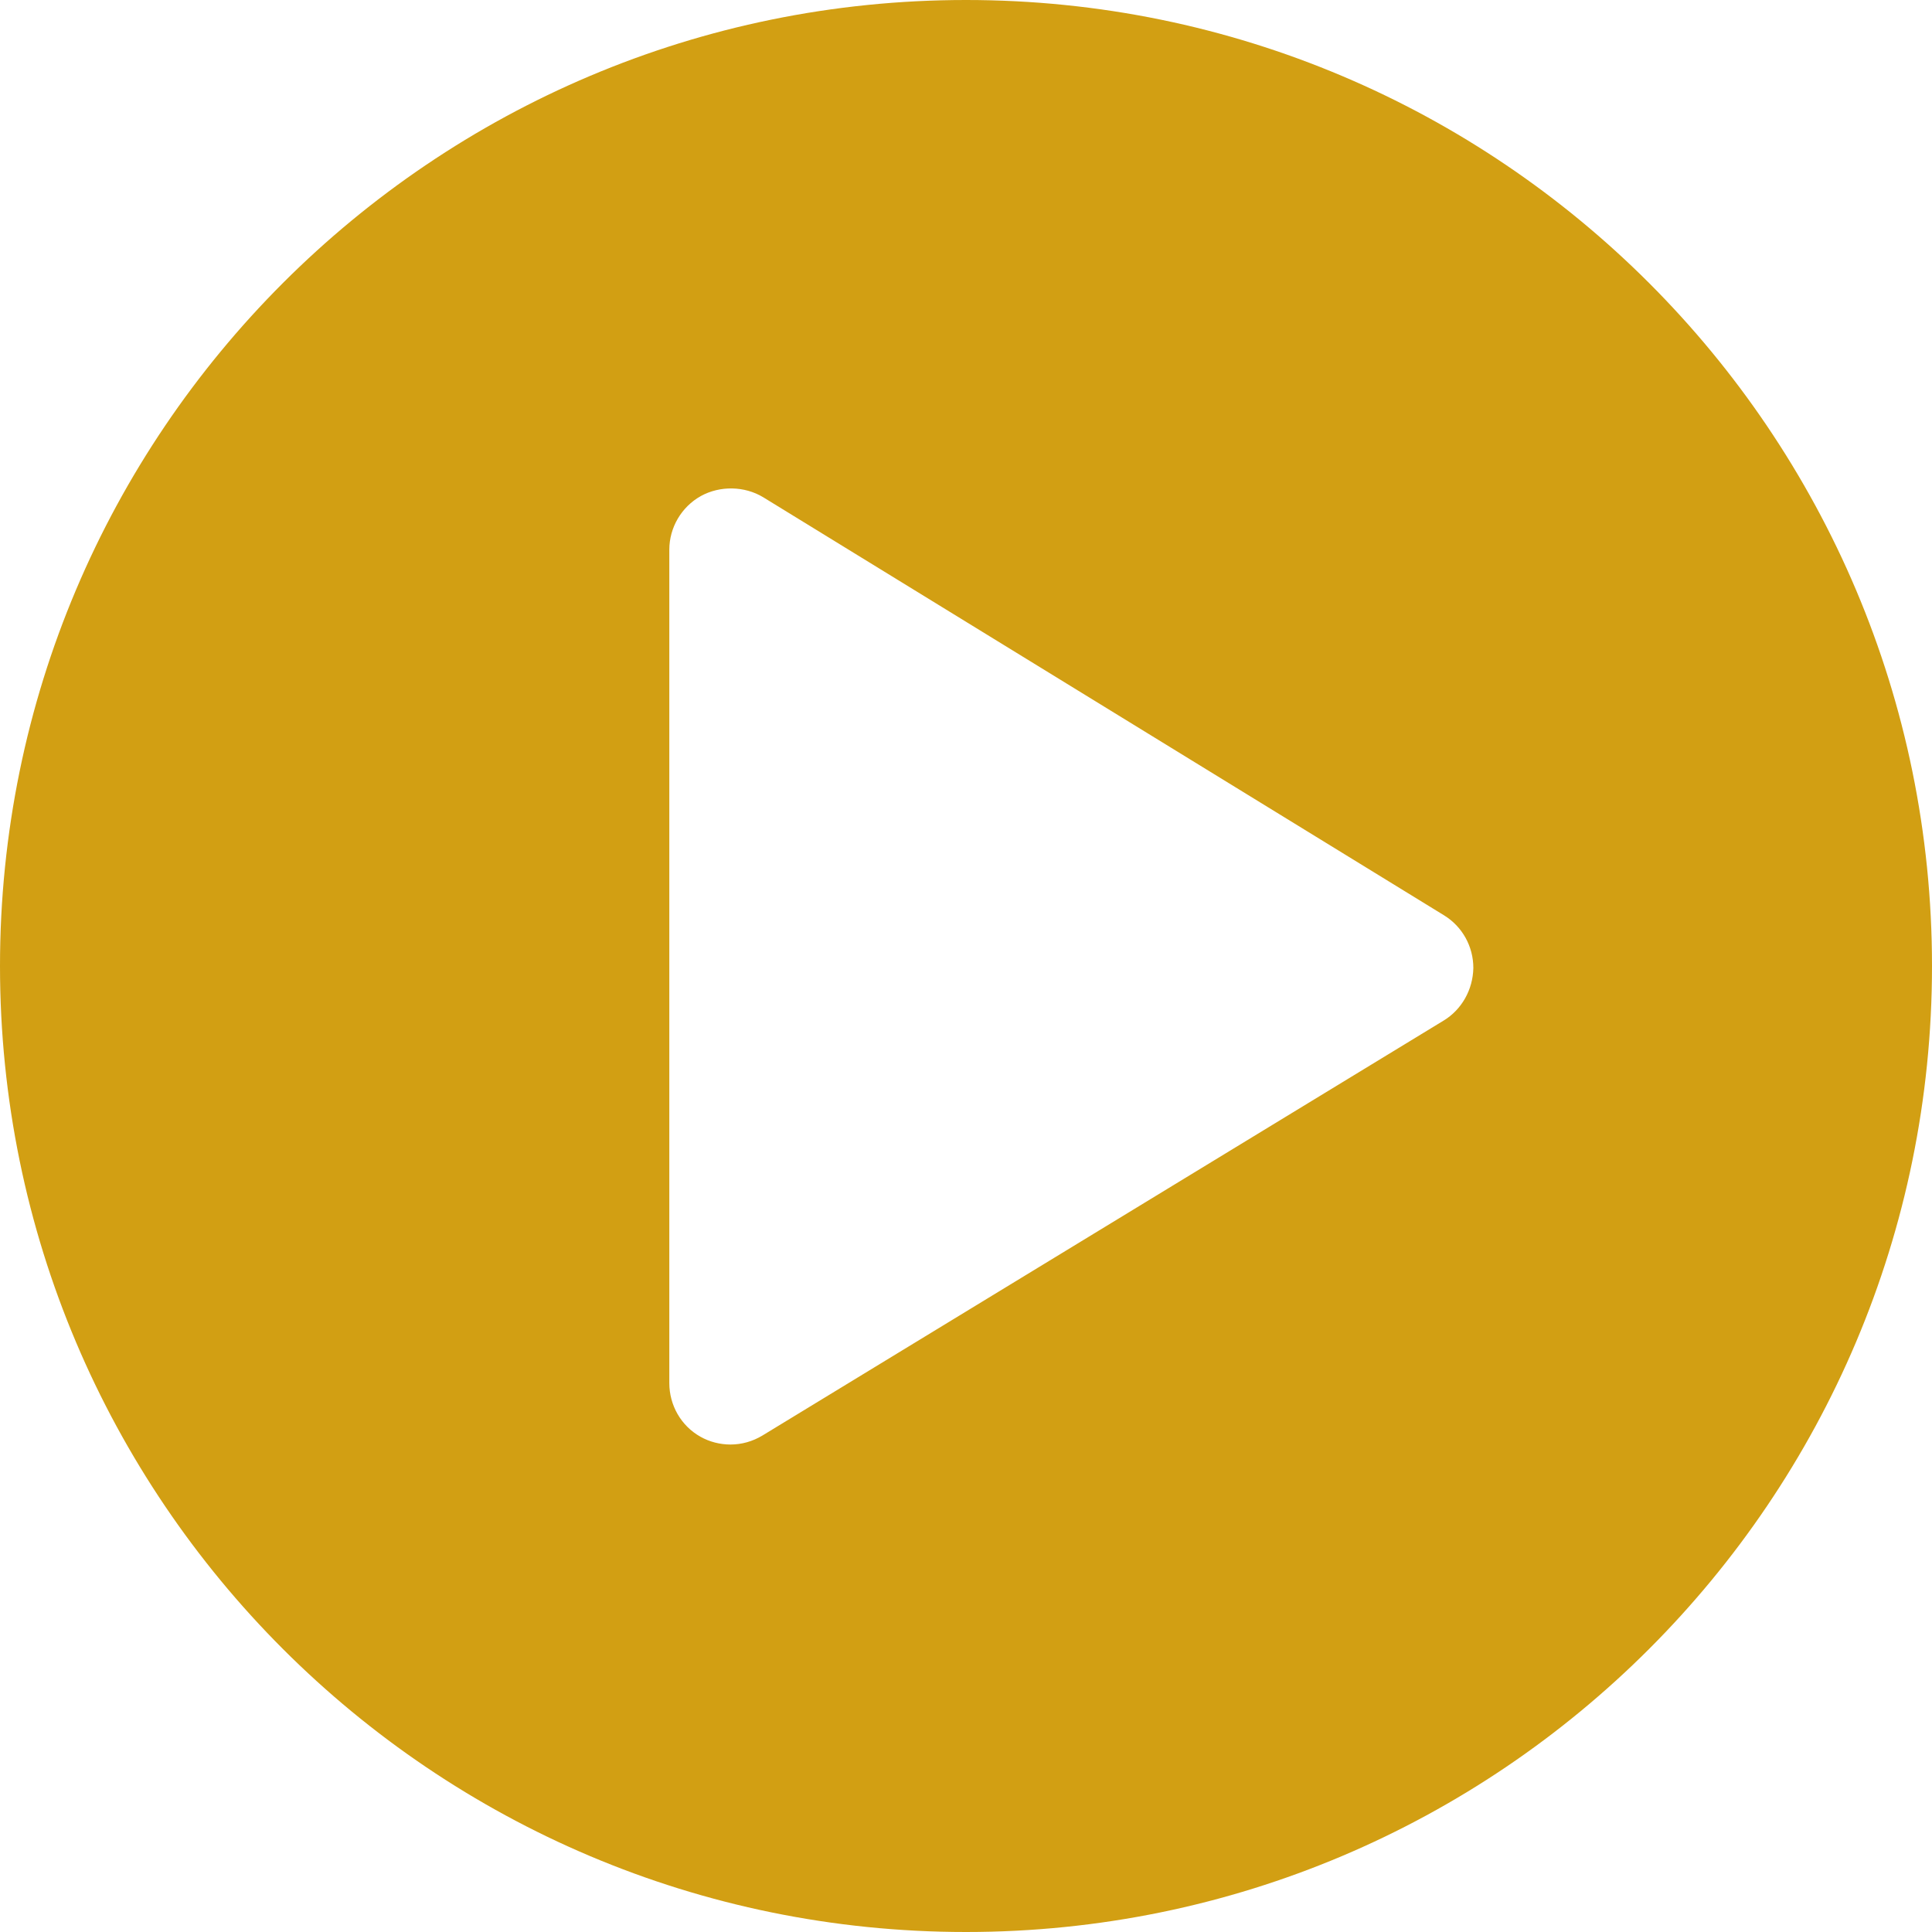 <?xml version="1.0" encoding="utf-8"?>
<!-- Generator: Adobe Illustrator 24.1.0, SVG Export Plug-In . SVG Version: 6.00 Build 0)  -->
<svg version="1.1" id="Layer_1" xmlns="http://www.w3.org/2000/svg" xmlns:xlink="http://www.w3.org/1999/xlink" x="0px" y="0px"
	 viewBox="0 0 496.2 496.2" style="enable-background:new 0 0 496.2 496.2;" xml:space="preserve">
<style type="text/css">
	.st0{fill:#D29F13;}
</style>
<path class="st0" d="M248.1,0C111.1,0,0,111.1,0,248.1s111.1,248.1,248.1,248.1s248.1-111.1,248.1-248.1S385.1,0,248.1,0z
	 M370.8,262.1l-175,106.6c-2.5,1.5-5.3,2.3-8.2,2.3c-2.7,0-5.4-0.7-7.7-2c-5-2.8-8-8.1-8-13.8v-214c0-5.7,3.1-11,8.1-13.8
	c4.9-2.7,11.2-2.6,16,0.3l174.9,107.4c4.7,2.9,7.5,8,7.5,13.5C378.3,254.2,375.4,259.3,370.8,262.1z"/>
</svg>
